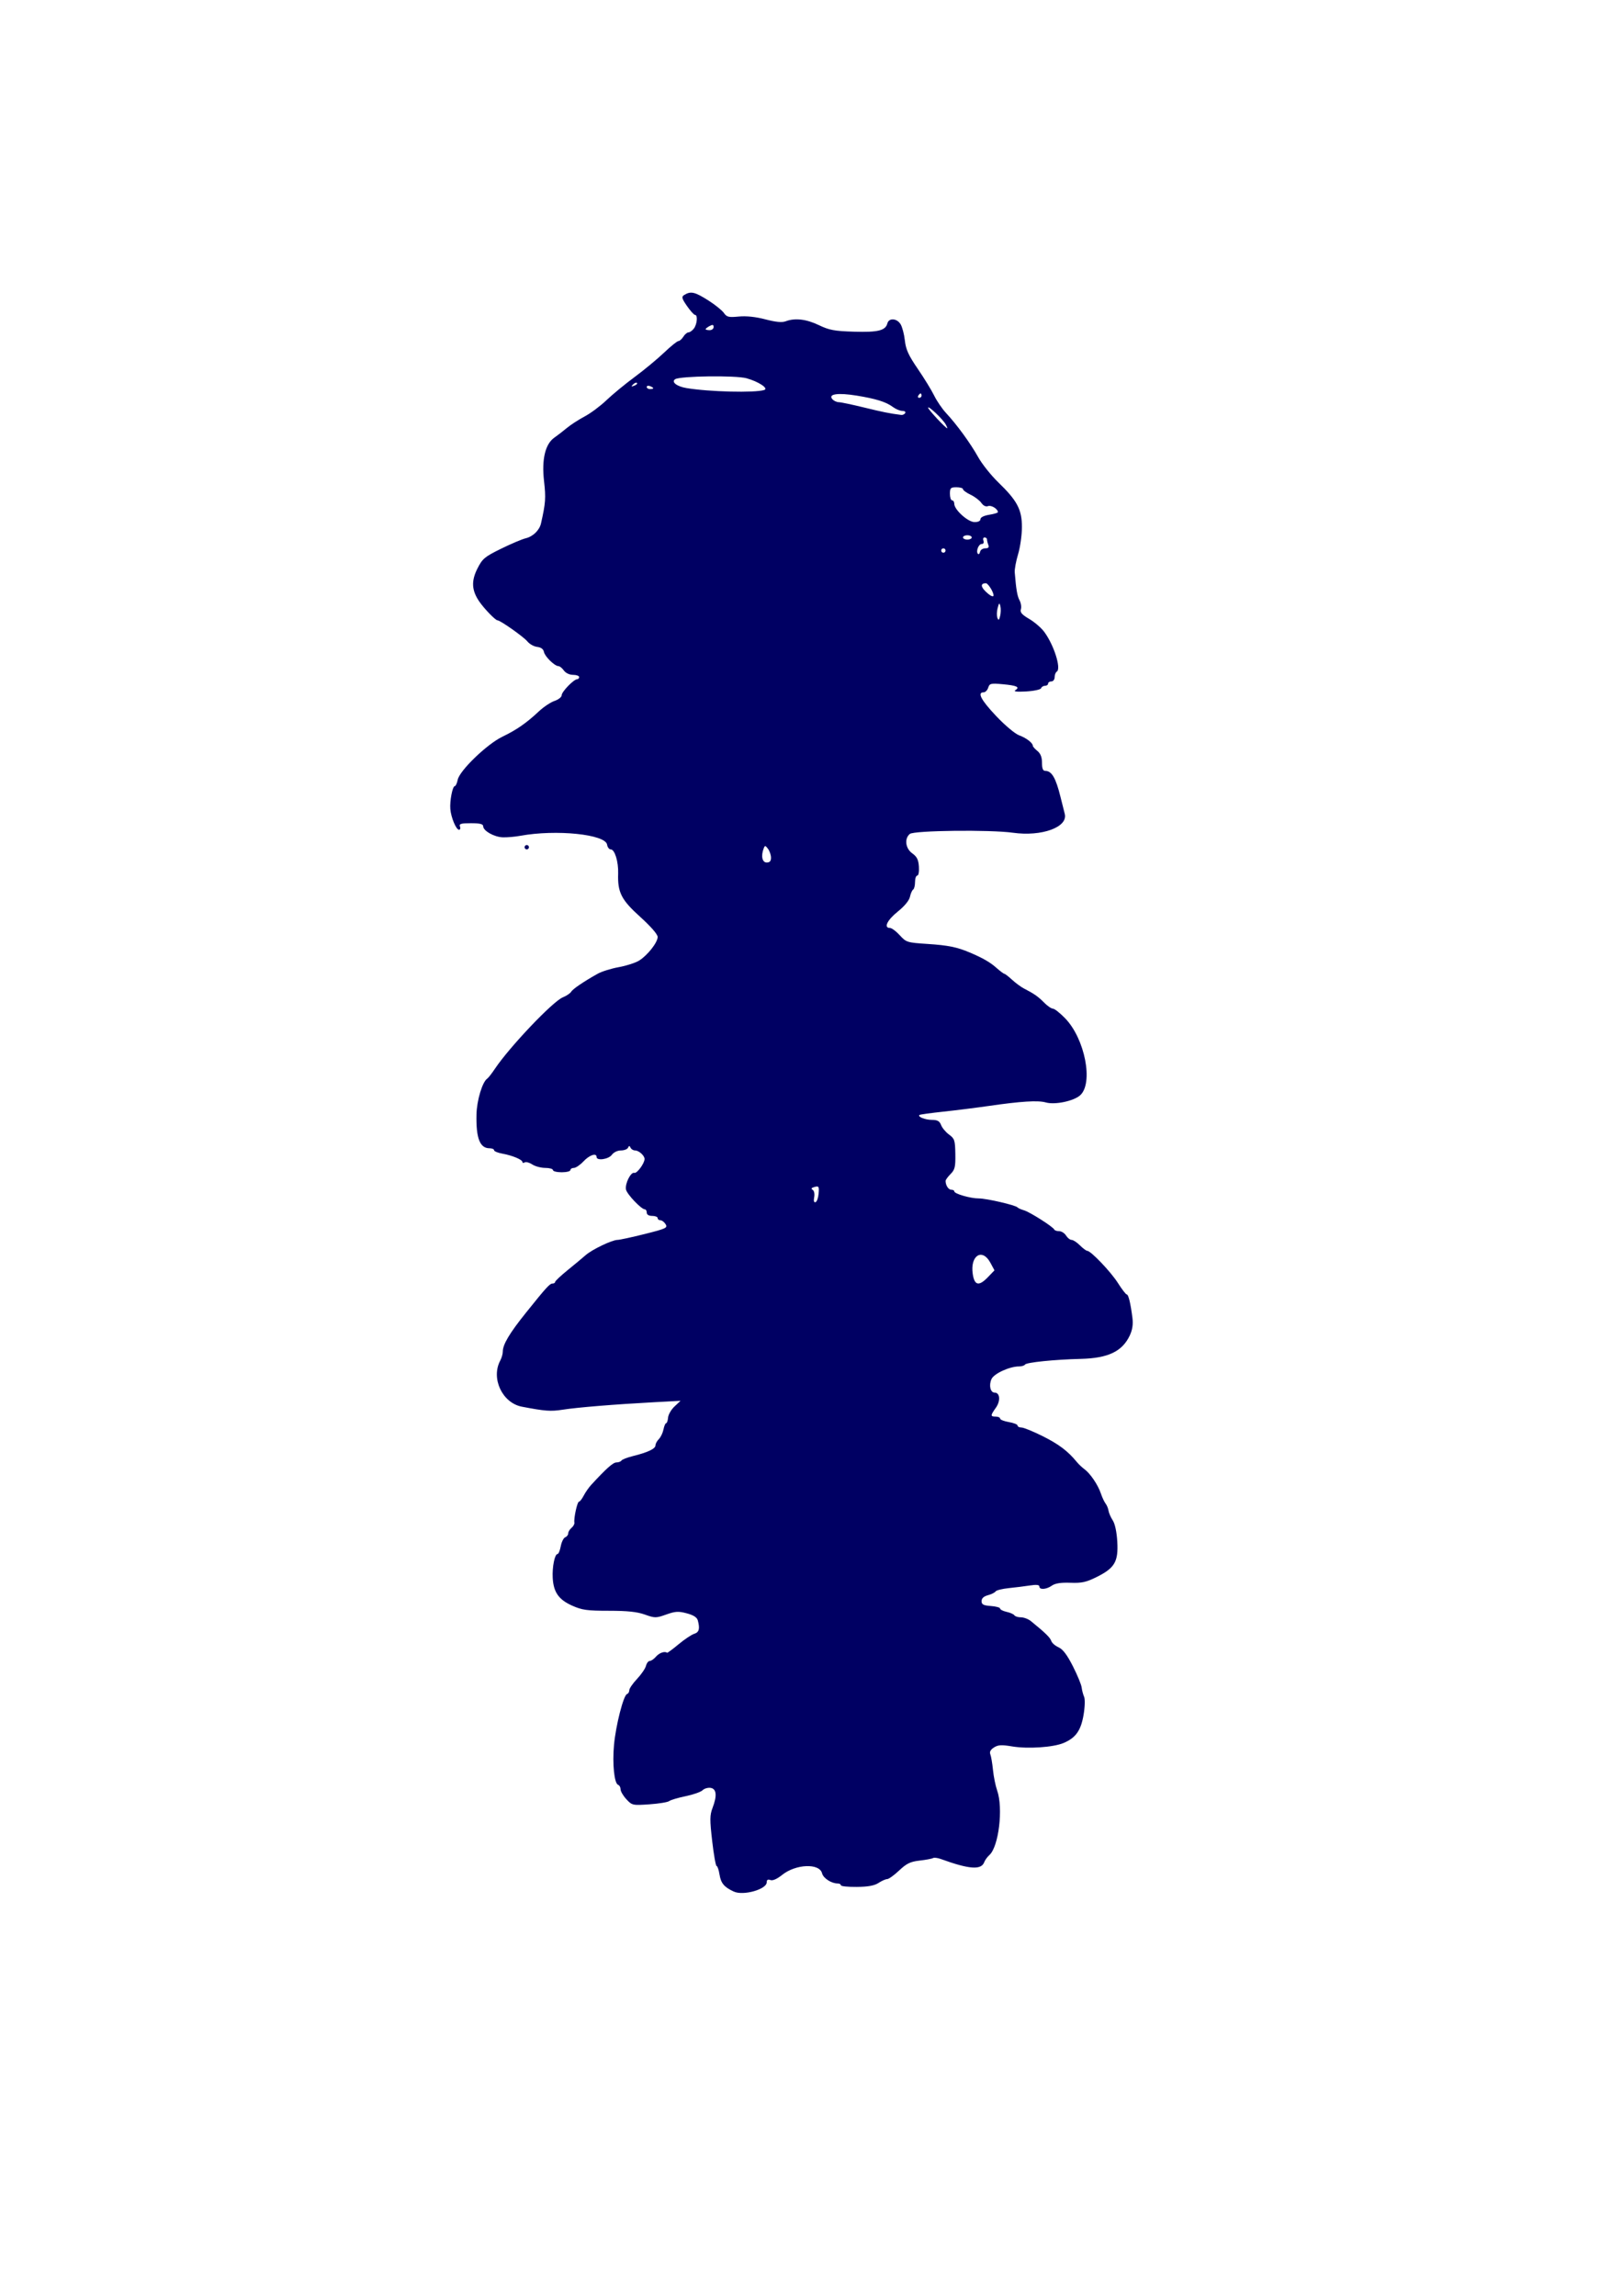 <?xml version="1.0" encoding="UTF-8" standalone="no"?>
<!-- Created with Inkscape (http://www.inkscape.org/) -->

<svg
   xmlns:dc="http://purl.org/dc/elements/1.1/"
   xmlns:cc="http://creativecommons.org/ns#"
   xmlns:rdf="http://www.w3.org/1999/02/22-rdf-syntax-ns#"
   xmlns:svg="http://www.w3.org/2000/svg"
   xmlns="http://www.w3.org/2000/svg"
   xmlns:sodipodi="http://sodipodi.sourceforge.net/DTD/sodipodi-0.dtd"
   xmlns:inkscape="http://www.inkscape.org/namespaces/inkscape"
   width="744.094"
   height="1052.362"
   id="svg3893"
   version="1.1"
   inkscape:version="0.48.4 r9939"
   sodipodi:docname="New document 13">
  <defs
     id="defs3895" />
  <sodipodi:namedview
     id="base"
     pagecolor="#ffffff"
     bordercolor="#666666"
     borderopacity="1.0"
     inkscape:pageopacity="0.0"
     inkscape:pageshadow="2"
     inkscape:zoom="0.35"
     inkscape:cx="375"
     inkscape:cy="520"
     inkscape:document-units="px"
     inkscape:current-layer="layer1"
     showgrid="false"
     inkscape:window-width="887"
     inkscape:window-height="710"
     inkscape:window-x="254"
     inkscape:window-y="127"
     inkscape:window-maximized="0" />
  <g
     inkscape:label="Layer 1"
     inkscape:groupmode="layer"
     id="layer1">
    <path
       style="fill:#000063;fill-opacity:1"
       d="m 336.403,867.058 c -4.414,-2.045 -5.889,-3.815 -6.532,-7.837 -0.34,-2.128 -0.938,-3.87 -1.329,-3.87 -0.39,0 -1.301,-5.128 -2.022,-11.396 -1.134,-9.843 -1.111,-11.921 0.164,-15.25 2.146,-5.603 1.824,-8.783 -0.927,-9.174 -1.238,-0.176 -2.889,0.317 -3.667,1.096 -0.779,0.779 -4.265,2.002 -7.748,2.72 -3.483,0.717 -6.879,1.728 -7.546,2.246 -0.667,0.518 -4.757,1.185 -9.087,1.482 -7.69,0.527 -7.936,0.472 -10.537,-2.332 -1.464,-1.579 -2.663,-3.626 -2.663,-4.548 0,-0.922 -0.502,-1.844 -1.116,-2.049 -1.763,-0.588 -2.691,-9.56 -1.893,-18.295 0.82,-8.974 4.347,-22.779 5.956,-23.316 0.579,-0.193 1.053,-0.988 1.053,-1.766 0,-0.778 1.594,-3.103 3.542,-5.167 1.948,-2.064 3.797,-4.765 4.108,-6.002 0.311,-1.238 1.093,-2.25 1.736,-2.25 0.643,0 1.94,-0.9 2.882,-2 1.468,-1.714 3.994,-2.59 5.045,-1.75 0.172,0.138 2.534,-1.602 5.25,-3.865 2.716,-2.263 5.95,-4.431 7.187,-4.817 2.26,-0.705 2.696,-2.305 1.669,-6.128 -0.381,-1.42 -1.953,-2.435 -5.059,-3.265 -3.839,-1.027 -5.234,-0.946 -9.433,0.545 -4.682,1.663 -5.171,1.664 -9.812,0.015 -3.563,-1.266 -8.019,-1.735 -16.471,-1.735 -10.018,0 -12.302,-0.32 -16.866,-2.36 -6.129,-2.74 -8.519,-6.148 -8.886,-12.672 -0.281,-4.981 0.913,-10.968 2.187,-10.968 0.456,0 1.132,-1.611 1.501,-3.58 0.369,-1.969 1.29,-3.817 2.045,-4.107 0.756,-0.29 1.374,-1.099 1.374,-1.798 0,-0.699 0.681,-1.836 1.513,-2.526 0.832,-0.691 1.424,-1.758 1.314,-2.372 -0.348,-1.953 1.318,-9.617 2.092,-9.617 0.409,0 1.382,-1.238 2.162,-2.75 0.78,-1.512 2.319,-3.728 3.419,-4.923 7.004,-7.608 10.062,-10.327 11.617,-10.327 0.971,0 2.009,-0.395 2.307,-0.877 0.298,-0.482 2.687,-1.407 5.309,-2.054 6.735,-1.662 10.267,-3.343 10.267,-4.885 0,-0.73 0.697,-2.025 1.549,-2.877 0.852,-0.852 1.808,-2.845 2.125,-4.428 0.317,-1.584 0.871,-2.88 1.233,-2.88 0.361,0 0.752,-1.143 0.867,-2.541 0.116,-1.397 1.451,-3.702 2.968,-5.121 l 2.758,-2.581 -12,0.642 c -18.002,0.963 -35.27,2.373 -42,3.428 -5.517,0.865 -8.038,0.681 -18.743,-1.37 -8.994,-1.723 -14.28,-13.006 -9.914,-21.163 0.637,-1.19 1.158,-3.023 1.158,-4.075 0,-3.274 3.034,-8.383 10.524,-17.719 9.572,-11.933 11.005,-13.5 12.343,-13.5 0.623,0 1.134,-0.338 1.136,-0.75 0.002,-0.412 2.59,-2.845 5.75,-5.405 3.16,-2.56 6.871,-5.647 8.246,-6.86 2.934,-2.588 12.117,-6.985 14.589,-6.985 0.944,0 6.549,-1.21 12.454,-2.689 9.825,-2.461 10.641,-2.843 9.606,-4.5 -0.622,-0.996 -1.697,-1.811 -2.39,-1.811 -0.693,0 -1.259,-0.45 -1.259,-1 0,-0.55 -1.125,-1 -2.5,-1 -1.556,0 -2.5,-0.567 -2.5,-1.5 0,-0.825 -0.387,-1.5 -0.86,-1.5 -1.62,0 -8.248,-6.966 -8.659,-9.101 -0.516,-2.682 2.235,-8.162 3.828,-7.625 1.183,0.399 4.691,-4.364 4.691,-6.37 0,-1.541 -2.63,-3.904 -4.345,-3.904 -0.818,0 -1.751,-0.562 -2.071,-1.25 -0.467,-1 -0.7,-1 -1.167,0 -0.321,0.688 -1.796,1.25 -3.279,1.25 -1.549,0 -3.309,0.851 -4.137,2 -1.485,2.061 -7,2.848 -7,1 0,-2.012 -3.271,-0.922 -6,2 -1.541,1.65 -3.522,3 -4.401,3 -0.879,0 -1.599,0.45 -1.599,1 0,0.55 -1.8,1 -4,1 -2.2,0 -4,-0.45 -4,-1 0,-0.55 -1.591,-1 -3.535,-1 -1.944,0 -4.625,-0.714 -5.956,-1.586 -1.331,-0.872 -2.891,-1.296 -3.465,-0.941 -0.574,0.355 -1.044,0.279 -1.044,-0.17 0,-1.094 -4.635,-3.024 -9.25,-3.853 -2.062,-0.37 -3.75,-1.073 -3.75,-1.562 0,-0.489 -0.932,-0.889 -2.071,-0.889 -4.442,0 -6.23,-4.608 -5.996,-15.449 0.14,-6.504 2.723,-15.069 4.98,-16.516 0.459,-0.294 2.042,-2.335 3.518,-4.535 6.708,-9.999 26.53,-30.843 31.07,-32.673 1.65,-0.665 3.367,-1.811 3.816,-2.547 0.805,-1.321 5.623,-4.594 12.178,-8.276 1.85,-1.039 6.208,-2.402 9.685,-3.029 3.476,-0.627 7.671,-1.981 9.321,-3.009 3.878,-2.418 8.5,-8.307 8.5,-10.831 0,-1.197 -3.146,-4.813 -8,-9.196 -8.68,-7.838 -10.399,-11.215 -10.115,-19.878 0.177,-5.411 -1.556,-11.061 -3.393,-11.061 -0.744,0 -1.497,-0.969 -1.672,-2.154 -0.707,-4.768 -23.335,-7.083 -39.82,-4.073 -2.475,0.452 -6.087,0.764 -8.028,0.693 -3.967,-0.145 -8.972,-2.979 -8.972,-5.081 0,-1.015 -1.497,-1.385 -5.607,-1.385 -4.573,0 -5.501,0.277 -5.031,1.5 0.317,0.825 0.117,1.5 -0.444,1.5 -1.305,0 -3.65,-5.605 -3.974,-9.5 -0.31,-3.714 1.011,-10.5 2.043,-10.5 0.42,0 1.027,-1.317 1.349,-2.927 0.842,-4.209 13.422,-16.329 20.474,-19.725 6.521,-3.14 10.995,-6.245 16.691,-11.583 2.2,-2.062 5.463,-4.237 7.25,-4.835 1.788,-0.597 3.25,-1.77 3.25,-2.607 0,-1.593 5.56,-7.324 7.106,-7.324 0.492,0 0.894,-0.45 0.894,-1 0,-0.55 -1.251,-1 -2.779,-1 -1.632,0 -3.374,-0.826 -4.221,-2 -0.793,-1.1 -1.905,-2.001 -2.471,-2.001 -1.749,-0.002 -6.271,-4.419 -6.669,-6.513 -0.246,-1.295 -1.323,-2.095 -3.097,-2.3 -1.496,-0.173 -3.517,-1.305 -4.491,-2.515 -1.672,-2.077 -12.43,-9.67 -13.701,-9.67 -0.929,0 -5.979,-5.196 -8.295,-8.534 -3.551,-5.119 -3.812,-9.476 -0.911,-15.201 2.303,-4.545 3.302,-5.382 10.836,-9.083 4.564,-2.242 9.649,-4.398 11.299,-4.789 3.339,-0.793 6.312,-3.685 7.019,-6.827 2.116,-9.407 2.273,-11.603 1.387,-19.403 -1.132,-9.964 0.552,-17.01 4.763,-19.931 1.373,-0.952 3.936,-2.929 5.696,-4.394 1.76,-1.464 5.435,-3.847 8.167,-5.295 2.732,-1.448 7.218,-4.787 9.968,-7.42 2.75,-2.633 8.563,-7.42 12.918,-10.638 4.355,-3.218 10.428,-8.243 13.496,-11.168 3.068,-2.925 6.034,-5.318 6.592,-5.318 0.557,0 1.575,-0.9 2.262,-2 0.687,-1.1 1.758,-2 2.38,-2 0.622,0 1.729,-0.787 2.46,-1.75 1.493,-1.966 1.854,-6.25 0.528,-6.25 -0.475,0 -2.135,-1.834 -3.688,-4.075 -2.342,-3.38 -2.579,-4.23 -1.386,-4.985 3.109,-1.967 4.951,-1.547 11.451,2.611 2.948,1.886 6.035,4.393 6.861,5.572 1.307,1.866 2.189,2.077 6.814,1.628 3.445,-0.334 7.735,0.119 12.202,1.289 4.821,1.262 7.618,1.527 9.315,0.882 4.232,-1.609 9.43,-1.005 15.199,1.766 4.768,2.29 7.151,2.735 16.096,3.004 11.061,0.333 14.459,-0.513 15.322,-3.815 0.679,-2.597 4.323,-2.371 6.036,0.374 0.772,1.238 1.659,4.591 1.97,7.451 0.45,4.13 1.667,6.809 5.913,13.008 2.941,4.294 6.335,9.828 7.544,12.299 1.208,2.47 3.664,6.067 5.457,7.992 4.96,5.326 11.171,13.857 14.726,20.224 1.757,3.148 5.883,8.323 9.169,11.5 8.707,8.418 10.864,12.494 10.864,20.525 0,3.615 -0.787,9.201 -1.75,12.412 -0.963,3.212 -1.658,6.964 -1.545,8.339 0.655,7.983 1.152,10.866 2.217,12.855 0.654,1.221 0.924,3.053 0.602,4.07 -0.448,1.411 0.448,2.455 3.788,4.413 2.406,1.41 5.49,4.049 6.852,5.863 4.49,5.981 7.979,16.975 5.811,18.315 -0.536,0.332 -0.975,1.476 -0.975,2.544 0,1.068 -0.675,1.941 -1.5,1.941 -0.825,0 -1.5,0.45 -1.5,1 0,0.55 -0.637,1 -1.417,1 -0.779,0 -1.584,0.502 -1.789,1.116 -0.205,0.614 -3.28,1.281 -6.833,1.483 -4.234,0.241 -5.954,0.047 -4.99,-0.561 2.267,-1.431 0.73,-2.163 -5.784,-2.754 -5.455,-0.495 -6.029,-0.357 -6.646,1.588 -0.372,1.171 -1.32,2.129 -2.108,2.129 -3.042,0 -1.153,3.563 5.769,10.884 4.02,4.251 8.672,8.15 10.529,8.824 3.256,1.182 6.269,3.494 6.269,4.811 0,0.364 0.945,1.426 2.1,2.362 1.45,1.174 2.1,2.848 2.1,5.41 0,2.599 0.441,3.71 1.471,3.71 2.998,0 4.852,3.165 7.029,12 0.745,3.025 1.614,6.482 1.931,7.682 1.61,6.104 -10.534,10.539 -23.76,8.677 -10.351,-1.457 -45.331,-1.052 -47.259,0.548 -2.597,2.155 -2.022,6.665 1.137,8.919 2.117,1.51 2.813,2.907 3.024,6.068 0.154,2.314 -0.173,4.107 -0.75,4.107 -0.563,0 -1.024,1.323 -1.024,2.941 0,1.618 -0.392,3.183 -0.871,3.479 -0.479,0.296 -1.137,1.785 -1.462,3.309 -0.363,1.703 -2.513,4.312 -5.579,6.771 -4.855,3.894 -6.592,7.5 -3.612,7.5 0.812,0 2.848,1.508 4.525,3.351 2.958,3.25 3.345,3.371 12.858,3.994 9.283,0.608 13.373,1.437 19.141,3.877 6.052,2.561 9.368,4.461 12.261,7.027 1.705,1.512 3.356,2.752 3.67,2.755 0.313,0.003 1.92,1.245 3.57,2.761 1.65,1.516 4.125,3.332 5.5,4.035 4.56,2.331 6.473,3.672 9.205,6.449 1.488,1.512 3.294,2.75 4.015,2.75 0.721,0 3.244,1.995 5.608,4.434 9.087,9.377 13.043,29.783 6.843,35.298 -2.981,2.652 -11.592,4.437 -15.707,3.257 -3.579,-1.027 -11.336,-0.544 -26.463,1.646 -5.5,0.796 -14.725,1.954 -20.5,2.573 -5.775,0.619 -10.712,1.299 -10.971,1.513 -0.998,0.822 2.624,2.249 5.746,2.264 2.513,0.012 3.483,0.564 4.172,2.375 0.493,1.298 2.138,3.263 3.654,4.368 2.522,1.837 2.766,2.593 2.87,8.89 0.098,5.927 -0.204,7.201 -2.179,9.178 -1.261,1.262 -2.292,2.688 -2.292,3.168 0,2.01 1.309,4.036 2.607,4.036 0.766,0 1.393,0.34 1.393,0.757 0,1.104 7.434,3.245 11.234,3.235 3.534,-0.009 16.949,3.099 17.766,4.116 0.275,0.342 1.625,0.947 3,1.344 2.639,0.761 13.265,7.52 13.833,8.798 0.183,0.412 1.192,0.75 2.242,0.75 1.05,0 2.47,0.9 3.157,2 0.687,1.1 1.836,2 2.554,2 0.718,0 2.43,1.125 3.805,2.5 1.375,1.375 2.878,2.5 3.341,2.5 1.65,0 10.802,9.591 14.075,14.75 1.832,2.888 3.653,5.25 4.048,5.25 0.782,0 1.768,4.067 2.612,10.774 0.368,2.926 -0.012,5.449 -1.207,8 -3.442,7.352 -9.908,10.45 -22.46,10.762 -12.13,0.302 -24.973,1.612 -25.59,2.611 -0.29,0.469 -1.514,0.851 -2.719,0.849 -4.321,-0.01 -11.493,3.274 -12.638,5.787 -1.301,2.855 -0.518,6.218 1.447,6.218 2.449,0 2.763,3.822 0.568,6.905 -2.567,3.605 -2.575,4.095 -0.068,4.095 1.1,0 2,0.41 2,0.912 0,0.502 1.8,1.216 4,1.588 2.2,0.372 4,1.086 4,1.588 0,0.502 0.807,0.912 1.794,0.912 0.987,0 5.374,1.79 9.75,3.977 7.366,3.683 11.522,6.82 15.56,11.748 0.882,1.077 2.476,2.592 3.541,3.366 2.666,1.939 6.206,7.16 7.537,11.115 0.61,1.812 1.585,3.901 2.167,4.642 0.582,0.741 1.191,2.219 1.354,3.283 0.162,1.065 1.04,3.073 1.951,4.462 1.011,1.543 1.814,5.325 2.064,9.717 0.52,9.15 -1.156,12.057 -9.308,16.137 -4.913,2.459 -6.927,2.908 -12.178,2.715 -4.352,-0.161 -6.967,0.241 -8.484,1.303 -2.57,1.8 -5.747,2.023 -5.747,0.404 0,-0.767 -1.368,-0.921 -4.25,-0.476 -2.337,0.36 -6.722,0.907 -9.743,1.215 -3.021,0.308 -5.759,0.992 -6.085,1.519 -0.326,0.527 -1.904,1.31 -3.507,1.738 -1.942,0.519 -2.915,1.423 -2.915,2.708 0,1.553 0.826,1.988 4.25,2.236 2.337,0.169 4.25,0.696 4.25,1.171 0,0.475 1.345,1.159 2.989,1.52 1.644,0.361 3.245,1.072 3.559,1.579 0.314,0.508 1.664,0.923 3,0.923 1.336,0 3.399,0.787 4.584,1.75 6.516,5.294 8.827,7.543 9.309,9.062 0.295,0.929 1.798,2.248 3.341,2.931 1.973,0.874 3.919,3.437 6.564,8.645 2.067,4.072 3.883,8.463 4.034,9.758 0.152,1.295 0.656,3.219 1.122,4.277 0.486,1.104 0.376,4.665 -0.257,8.36 -1.228,7.166 -3.613,10.498 -9.186,12.833 -4.76,1.994 -16.369,2.762 -23.559,1.559 -4.872,-0.815 -6.438,-0.724 -8.328,0.485 -1.578,1.009 -2.112,2.029 -1.656,3.164 0.37,0.922 0.917,4.151 1.216,7.176 0.299,3.025 1.157,7.244 1.906,9.376 2.85,8.106 0.723,25.784 -3.562,29.598 -0.943,0.839 -2.001,2.3 -2.352,3.246 -1.374,3.707 -6.864,3.311 -19.913,-1.435 -1.479,-0.538 -3.089,-0.731 -3.578,-0.429 -0.489,0.302 -3.239,0.818 -6.111,1.146 -4.282,0.489 -5.979,1.309 -9.417,4.547 -2.307,2.173 -4.774,3.95 -5.484,3.95 -0.71,0 -2.492,0.787 -3.961,1.75 -1.89,1.239 -4.802,1.772 -9.965,1.825 -4.012,0.041 -7.294,-0.296 -7.294,-0.75 0,-0.454 -0.654,-0.825 -1.453,-0.825 -2.907,0 -6.609,-2.397 -7.173,-4.645 -1.192,-4.748 -12.067,-4.303 -18.357,0.751 -2.327,1.87 -4.296,2.724 -5.35,2.32 -1.143,-0.439 -1.667,-0.119 -1.667,1.018 0,3.254 -10.74,6.285 -15.104,4.263 z m 116.63,-281.734 2.9,-3.027 -1.87,-3.473 c -3.722,-6.911 -9.361,-3.328 -8.091,5.141 0.804,5.363 2.848,5.756 7.061,1.359 z m -77.72,-38.221 c 0.276,-3.24 0.095,-3.539 -1.835,-3.034 -1.468,0.384 -1.756,0.797 -0.919,1.315 0.701,0.433 1.006,1.882 0.716,3.401 -0.323,1.69 -0.101,2.513 0.613,2.279 0.615,-0.202 1.256,-1.984 1.425,-3.961 z M 353.476,393.101 c -0.018,-1.238 -0.639,-3.051 -1.382,-4.029 -1.213,-1.599 -1.413,-1.616 -1.968,-0.168 -1.326,3.456 -0.685,6.448 1.382,6.448 1.417,0 1.991,-0.656 1.968,-2.25 z M 458.645,277.859 c -0.426,-1.705 -0.607,-1.584 -1.254,0.835 -0.416,1.555 -0.468,3.577 -0.116,4.493 0.514,1.336 0.761,1.171 1.254,-0.835 0.338,-1.375 0.39,-3.397 0.116,-4.493 z m -3.138,-4.96 c 0,-1.55 -2.518,-5.547 -3.494,-5.547 -2.382,0 -2.494,1.444 -0.281,3.631 2.136,2.111 3.775,2.943 3.775,1.916 z m -3.82,-21.547 c 1.444,0 1.858,-0.459 1.427,-1.582 -0.334,-0.87 -0.607,-1.995 -0.607,-2.5 0,-0.505 -0.498,-0.918 -1.107,-0.918 -0.609,0 -0.848,0.675 -0.531,1.5 0.337,0.878 0.015,1.5 -0.776,1.5 -1.459,0 -2.78,3.468 -1.726,4.532 0.353,0.356 0.787,-0.068 0.965,-0.942 0.178,-0.874 1.238,-1.59 2.357,-1.59 z m -18.18,1 c 0,-0.55 -0.45,-1 -1,-1 -0.55,0 -1,0.45 -1,1 0,0.55 0.45,1 1,1 0.55,0 1,-0.45 1,-1 z m 12,-6 c 0,-0.55 -0.9,-1 -2,-1 -1.1,0 -2,0.45 -2,1 0,0.55 0.9,1 2,1 1.1,0 2,-0.45 2,-1 z m 4,-8.372 c 0,-0.828 1.587,-1.626 4,-2.012 2.2,-0.352 4,-0.891 4,-1.199 0,-1.463 -3.032,-3.342 -4.489,-2.782 -1.038,0.398 -2.177,-0.141 -3.11,-1.473 -0.81,-1.156 -3.031,-2.841 -4.936,-3.745 -1.905,-0.904 -3.464,-2.043 -3.464,-2.53 0,-0.487 -1.35,-0.886 -3,-0.886 -2.667,0 -3,0.333 -3,3 0,1.65 0.45,3 1,3 0.55,0 1,0.714 1,1.586 0,2.705 6.214,8.331 9.25,8.375 1.683,0.024 2.75,-0.493 2.75,-1.333 z m -15.883,-43.378 c -1.302,-2.391 -8.117,-8.868 -8.117,-7.714 0,0.79 7.961,9.337 8.785,9.431 0.157,0.018 -0.144,-0.755 -0.668,-1.717 z m -18.617,-5.25 c 0.34,-0.55 -0.248,-1 -1.306,-1 -1.058,0 -2.997,-0.8 -4.309,-1.777 -3.142,-2.342 -7.789,-3.801 -16.678,-5.239 -8.497,-1.374 -13.076,-0.736 -11.173,1.557 0.666,0.802 1.989,1.459 2.939,1.459 0.951,0 6.183,1.093 11.628,2.429 8.646,2.122 11.84,2.761 17.09,3.421 0.655,0.082 1.469,-0.3 1.809,-0.85 z m 7.5,-8 c 0,-0.55 -0.198,-1 -0.441,-1 -0.243,0 -0.719,0.45 -1.059,1 -0.34,0.55 -0.141,1 0.441,1 0.582,0 1.059,-0.45 1.059,-1 z m -72.133,-2.582 c 2.164,-0.705 -2.641,-3.88 -8.155,-5.389 -4.985,-1.364 -30.281,-1.032 -32.645,0.429 -1.975,1.221 0.655,3.319 5.099,4.07 10.308,1.742 31.464,2.269 35.7,0.89 z m -50.867,-0.811 c 0,-0.216 -0.675,-0.652 -1.5,-0.969 -0.825,-0.317 -1.5,-0.14 -1.5,0.393 0,0.533 0.675,0.969 1.5,0.969 0.825,0 1.5,-0.177 1.5,-0.393 z m -7.474,-2.414 c -0.308,-0.308 -1.115,-6.4e-4 -1.793,0.683 -0.98,0.988 -0.865,1.102 0.56,0.56 0.986,-0.376 1.541,-0.935 1.233,-1.243 z m 35.14,-25.639 c 0,-1.092 -0.448,-1.206 -1.833,-0.465 -1.008,0.54 -1.833,1.19 -1.833,1.446 0,0.256 0.825,0.465 1.833,0.465 1.008,0 1.833,-0.651 1.833,-1.446 z m -86.667,238.446 c 0,-0.55 0.45,-1 1,-1 0.55,0 1,0.45 1,1 0,0.55 -0.45,1 -1,1 -0.55,0 -1,-0.45 -1,-1 z"
       id="path3042"
       inkscape:connector-curvature="0" />
  </g>
</svg>
